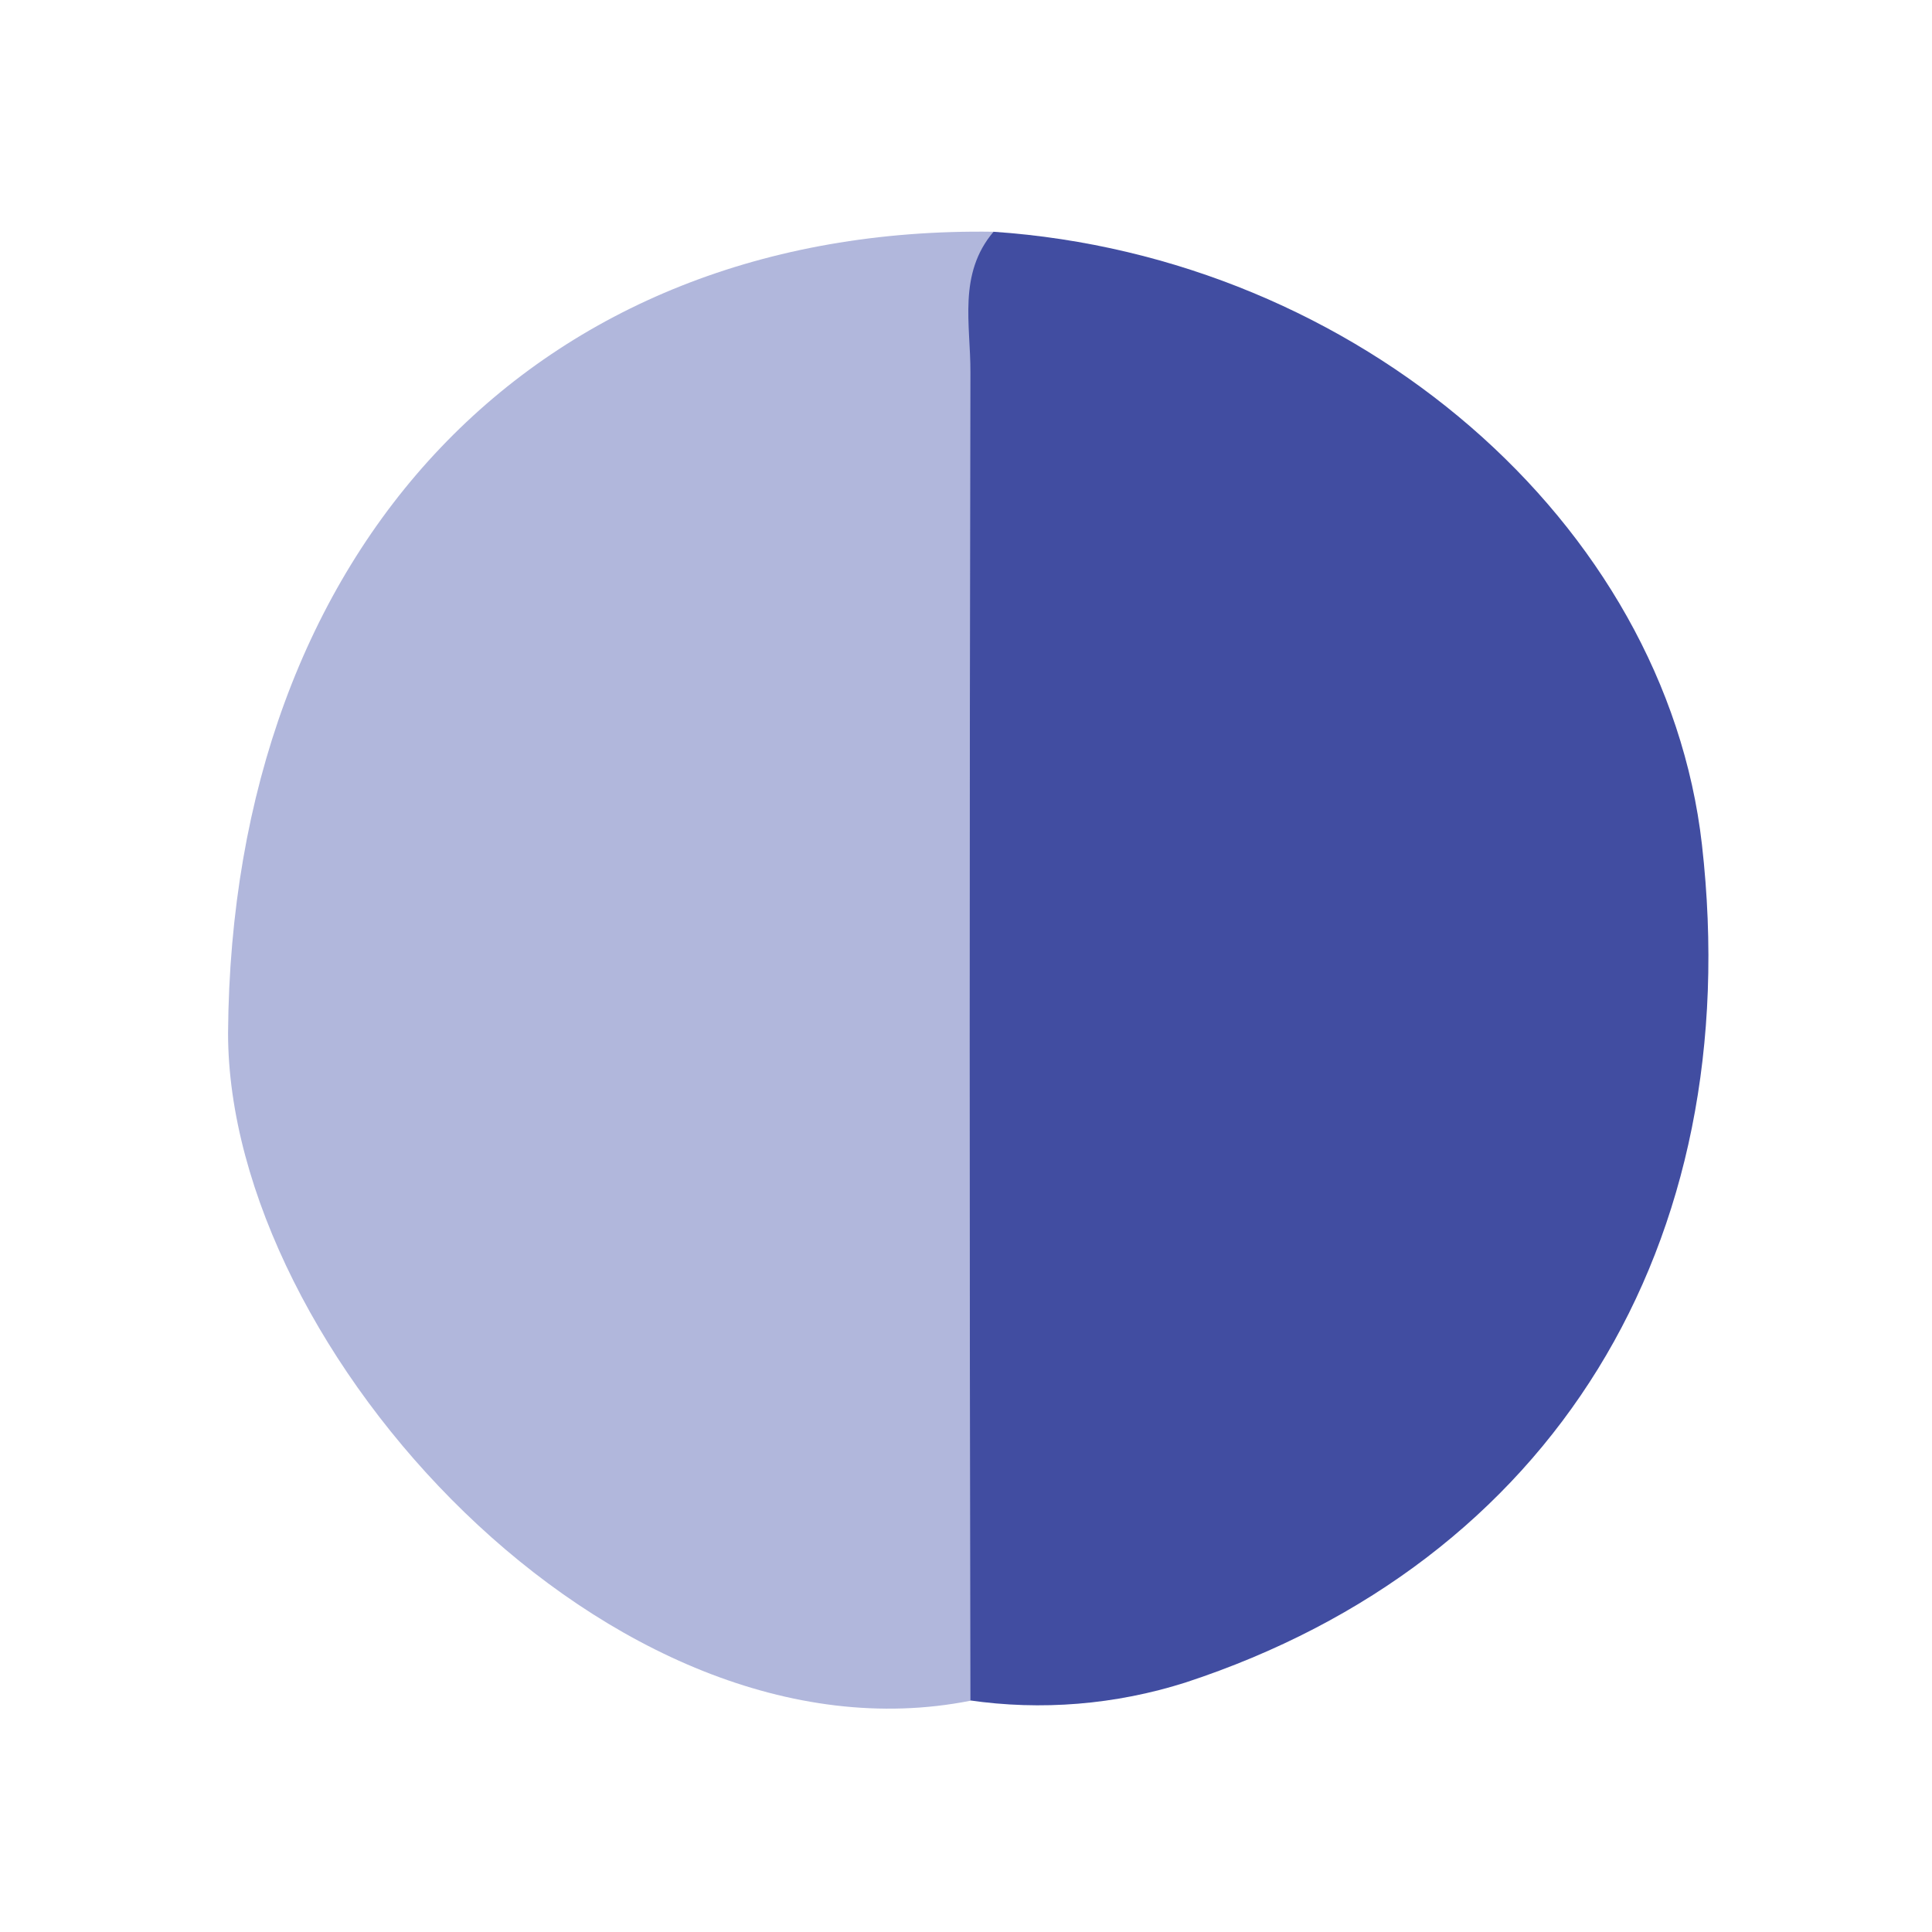 <svg width="24" height="24" viewBox="0 0 24 24" fill="none" xmlns="http://www.w3.org/2000/svg">
<path d="M12.342 2.879C16.867 3.185 20.687 6.497 21.142 10.491C21.707 15.471 19.272 19.41 14.726 20.901C13.857 21.177 12.936 21.253 12.034 21.121C11.551 20.653 11.52 20.039 11.517 19.428C11.499 14.518 11.49 9.607 11.517 4.697C11.536 3.994 11.533 3.246 12.342 2.879Z" fill="#414DA1"/>
<path d="M12.342 2.879C11.896 3.405 12.058 4.034 12.055 4.627C12.043 10.127 12.043 15.627 12.055 21.127C7.597 22.01 2.833 16.773 2.833 12.831C2.876 6.806 6.656 2.794 12.342 2.879Z" fill="#B1B7DC"/>
</svg>
